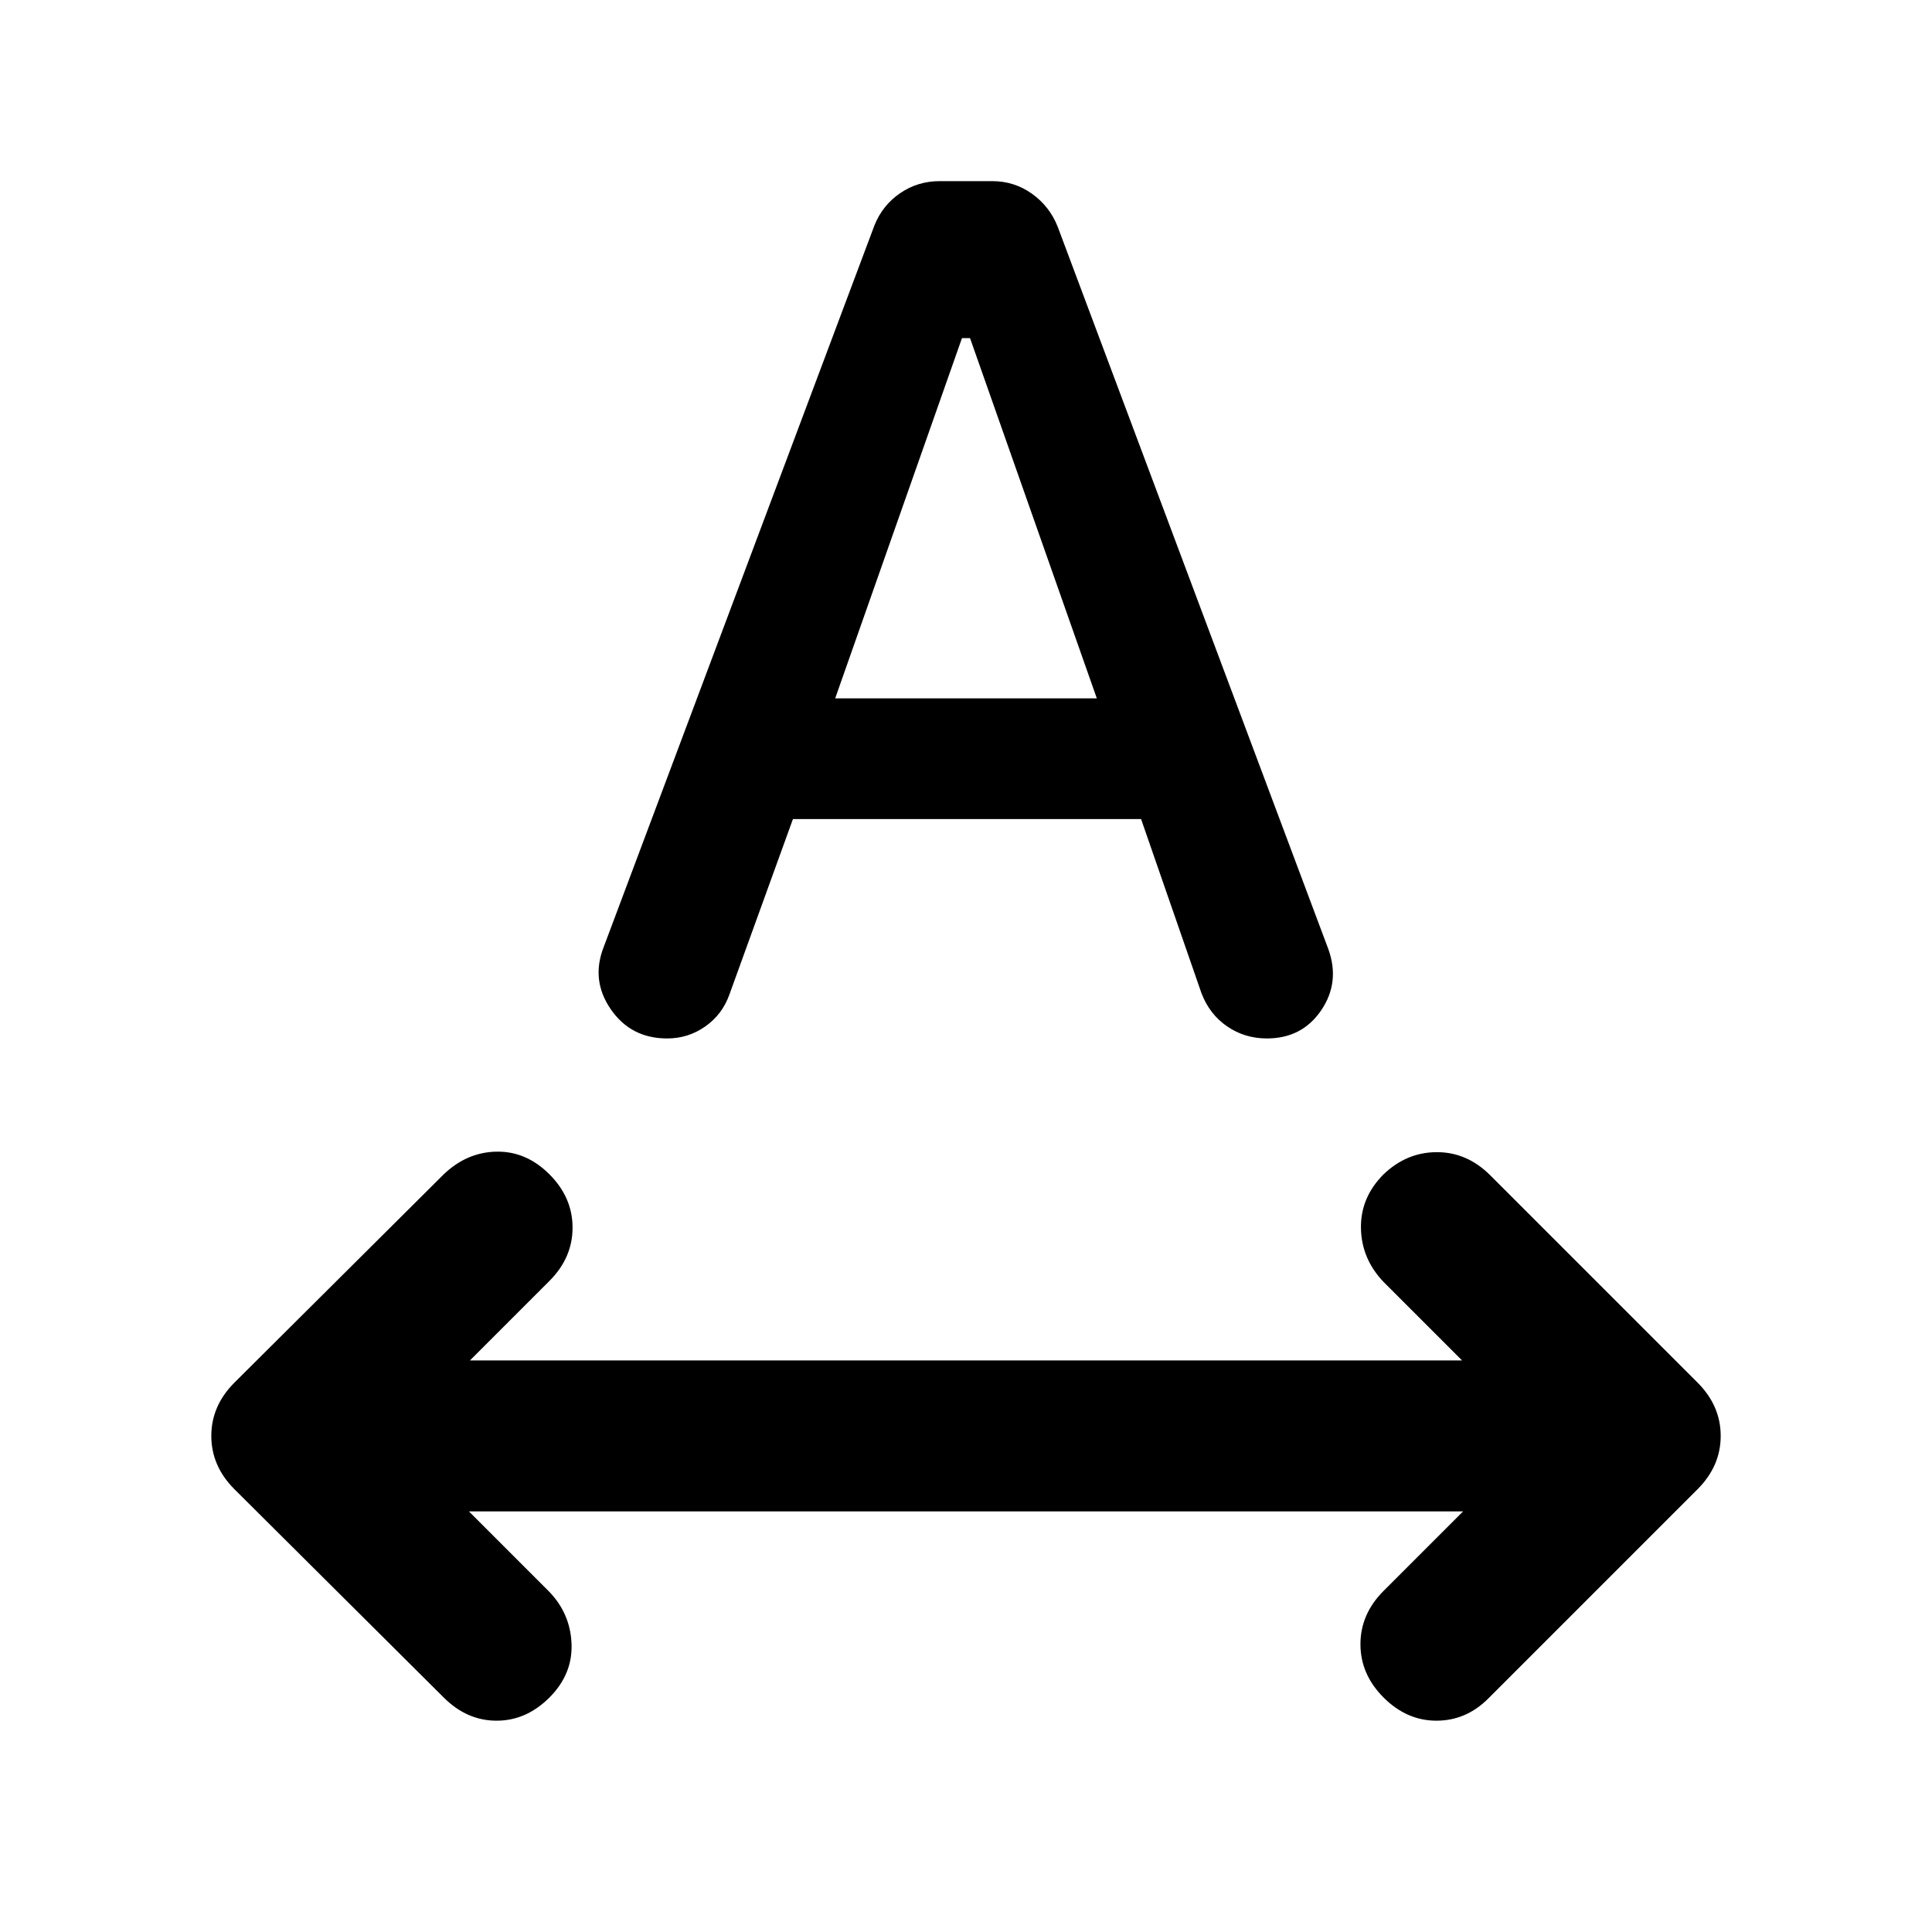 <svg xmlns="http://www.w3.org/2000/svg" height="24" viewBox="0 -960 960 960" width="24"><path d="M273-116.5Q261.5-105 246.75-105t-26.25-11.5L116.5-220Q105-231.5 105-246.5t11.5-26.5l104-103.5q11.5-11 26.25-11.25T273-376.5q11.5 11.5 11.5 26.5T273-323.5L233.5-284h493l-39-39q-11-11.5-11.25-26.75t11.25-26.75q11.5-11 26.5-11t26.5 11.5l103 103q11.5 11.5 11.5 26.5T843.5-220l-104 104q-11 11-25.75 11t-26.25-11.5Q676-128 676-143t11.5-26.5L727-209H233l40 40q10.5 11 11 26t-11 26.5Zm27-373L434.5-848q4-10 12.75-16t19.75-6h26q11 0 19.75 6.25t12.75 16.25l134.5 359q6 16.5-3.5 30.5t-27 14q-11 0-19.75-6T597-466.5L567-553H394l-31.5 87q-3.5 10-12 16t-19 6q-18 0-28-14.5t-3.5-31ZM415-613h130l-63-179h-4l-63 179Z"/></svg>